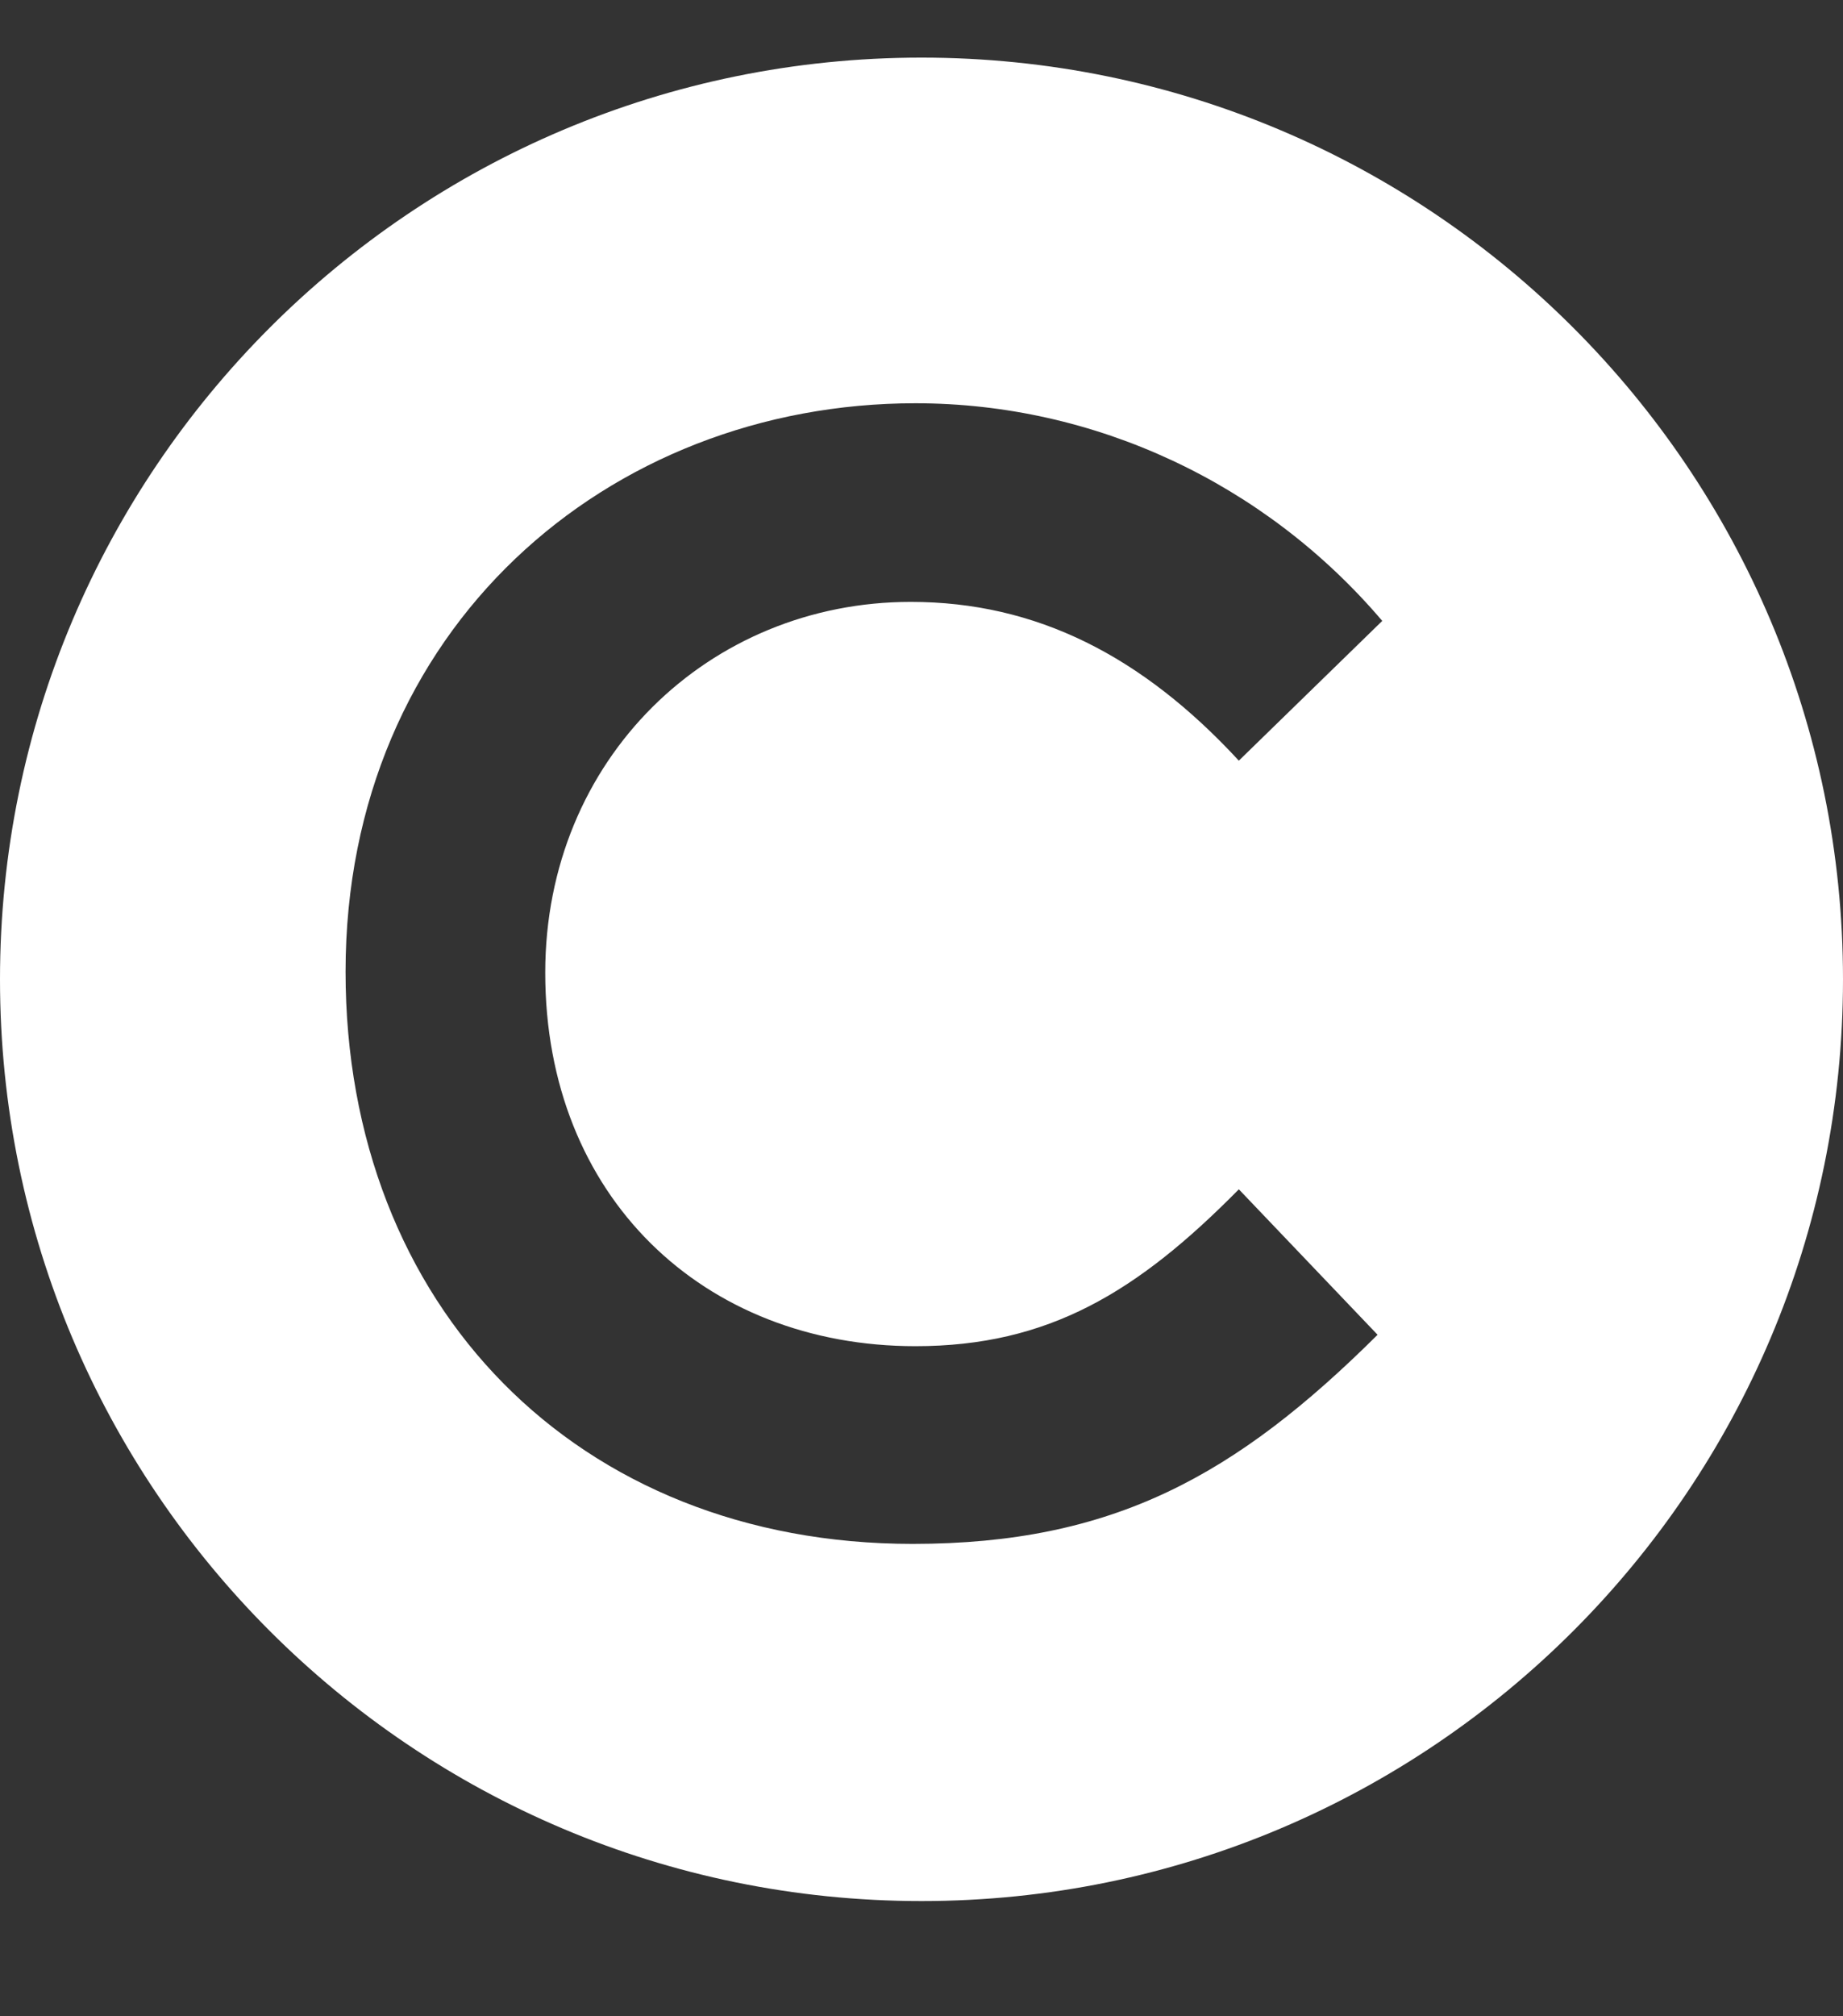 <svg width="32" height="35" viewBox="0 0 32 35" fill="none" xmlns="http://www.w3.org/2000/svg">
<rect x="0" y="0" width="32" height="35" fill="#333333" stroke="none"/>
<path fill-rule="evenodd" clip-rule="evenodd" d="M32 17C32 25.837 24.837 33 16 33C7.163 33 0 25.837 0 17C0 8.163 7.163 1 16 1C24.837 1 32 8.163 32 17ZM15.846 26.8C19.329 26.8 21.461 25.612 23.919 23.17L21.51 20.645C19.752 22.427 18.206 23.368 15.895 23.368C12.217 23.368 9.467 20.777 9.467 16.884C9.467 13.171 12.315 10.448 15.814 10.448C17.995 10.448 19.834 11.389 21.51 13.204L24 10.778C21.966 8.386 19.004 7 15.895 7C10.557 7 6 10.911 6 16.867C6 22.675 10.02 26.8 15.846 26.8Z" fill="white"/>
</svg>
